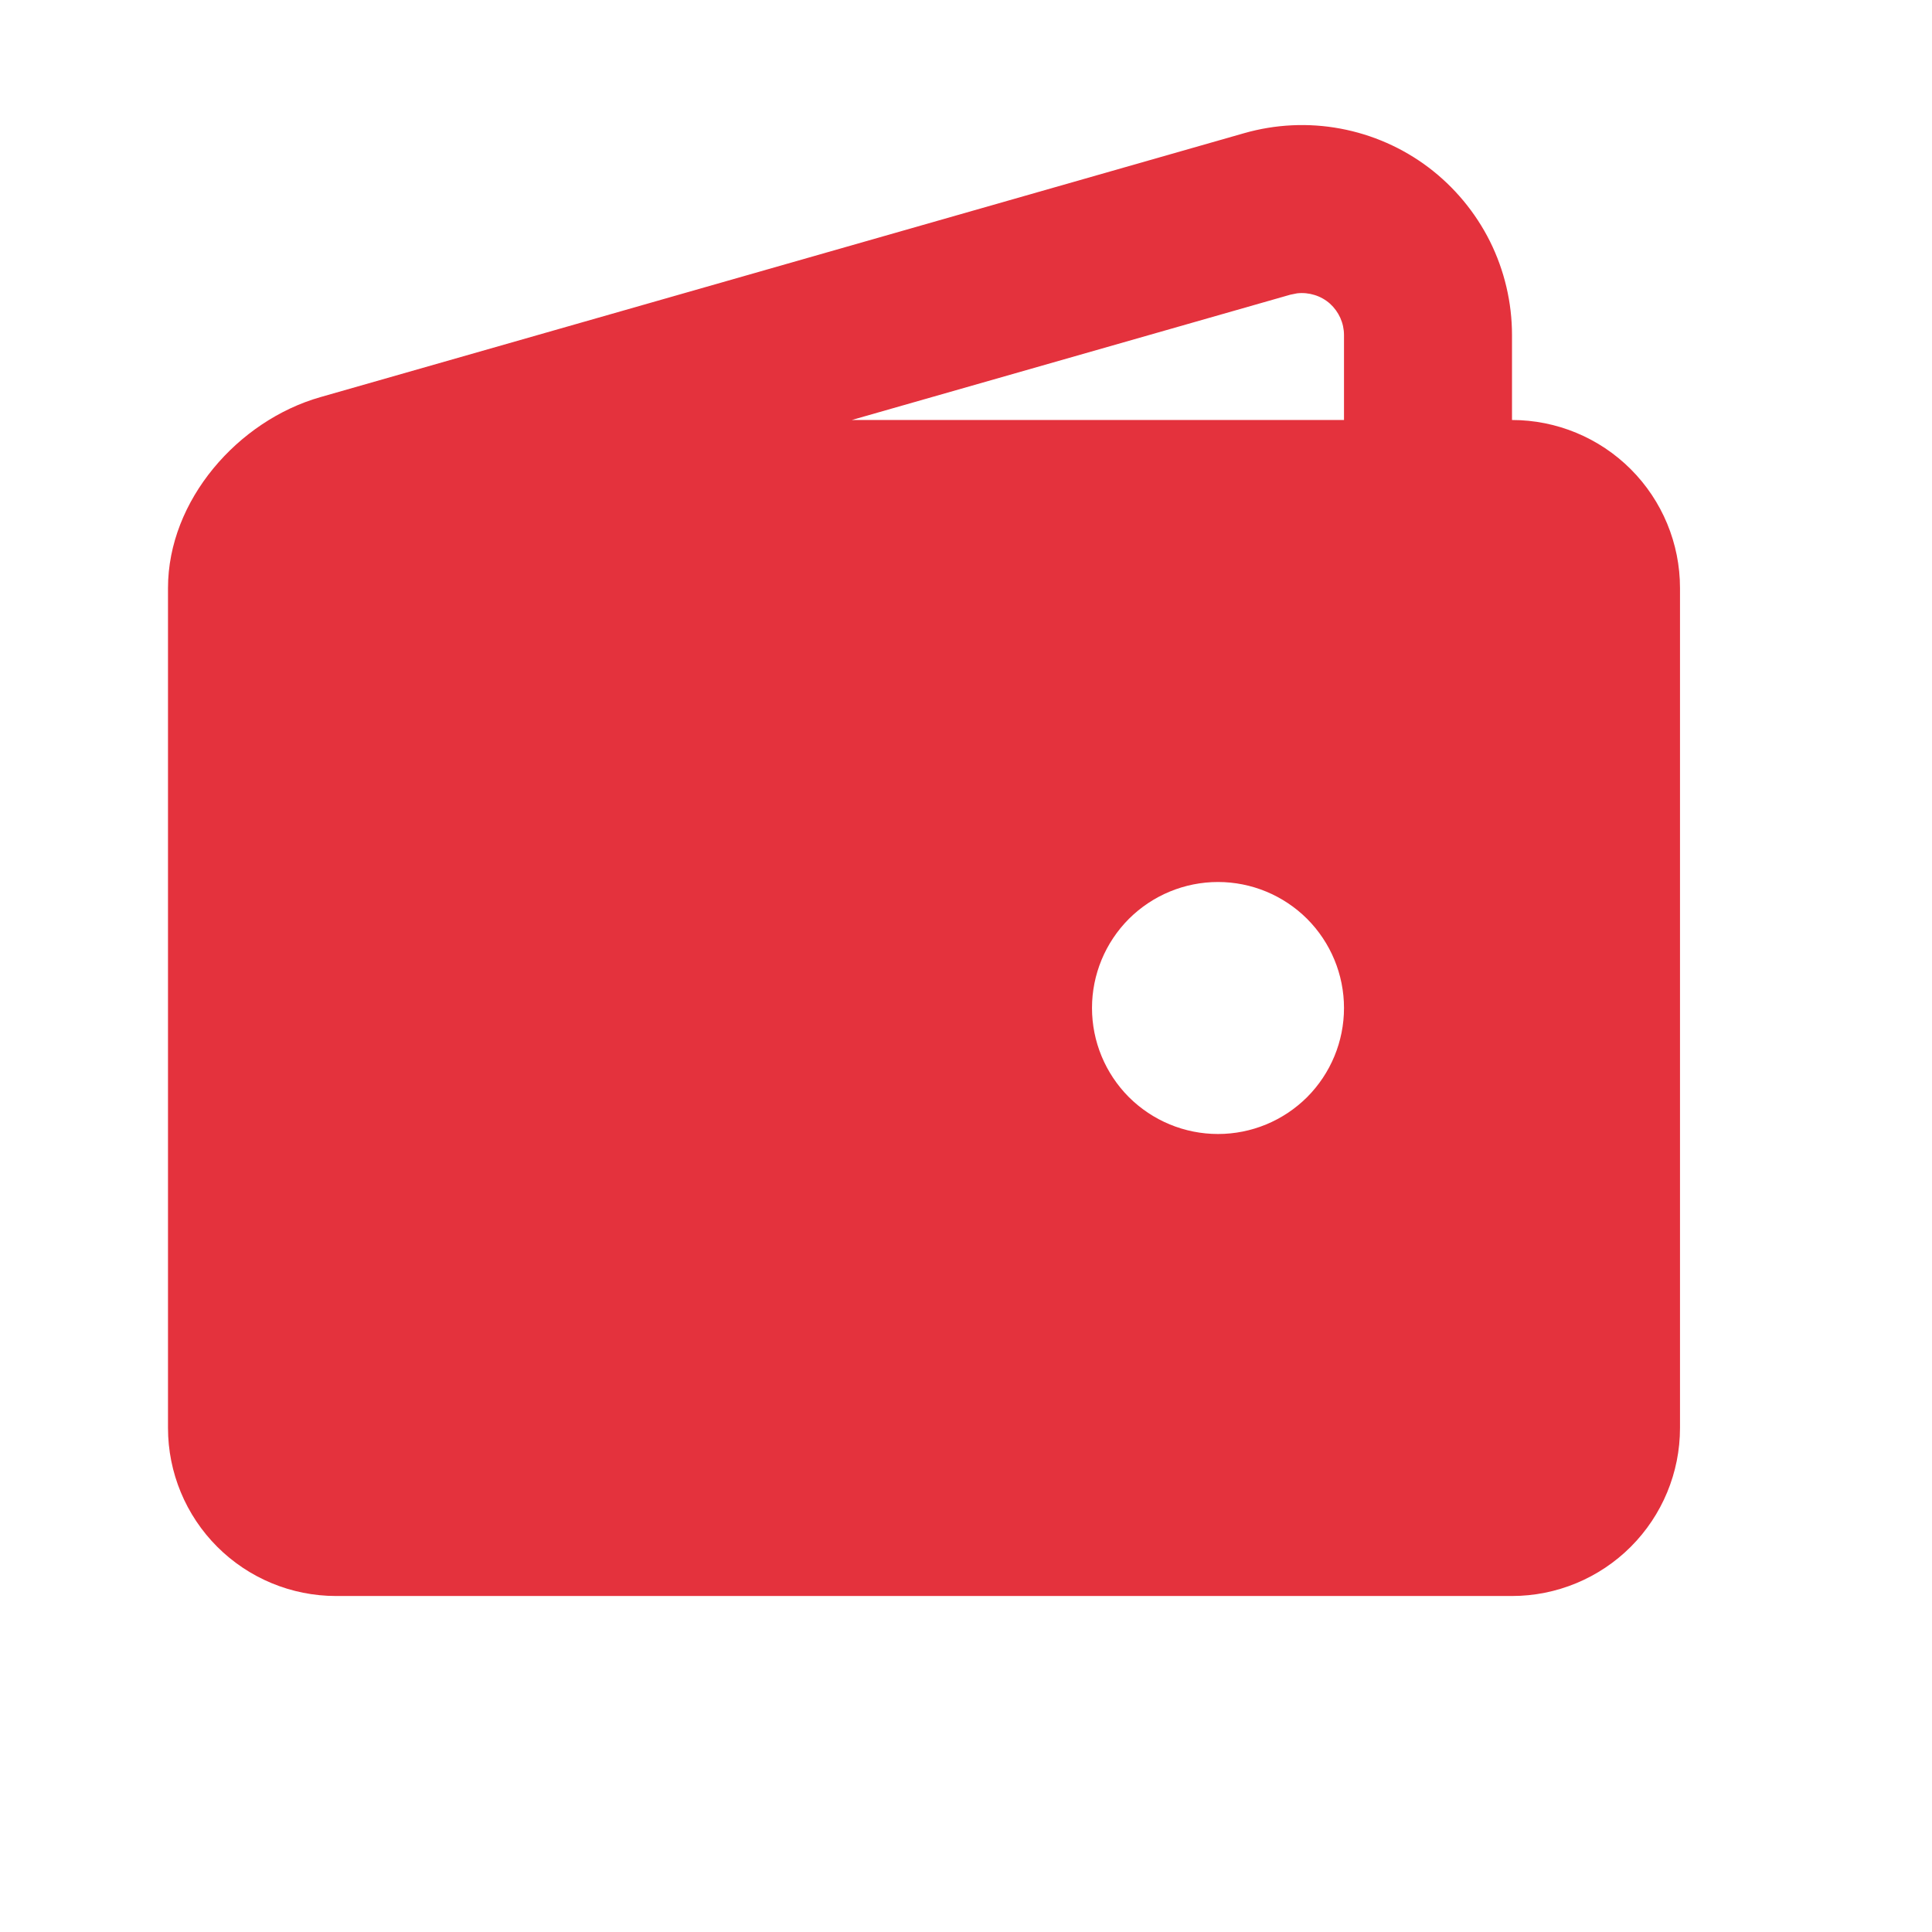 <svg width="23" height="23" viewBox="0 0 23 23" fill="none" xmlns="http://www.w3.org/2000/svg">
<path fill-rule="evenodd" clip-rule="evenodd" d="M18 3.989V5C18.53 5 19.039 5.211 19.414 5.586C19.789 5.961 20 6.47 20 7V17C20 17.53 19.789 18.039 19.414 18.414C19.039 18.789 18.53 19 18 19H4C3.47 19 2.961 18.789 2.586 18.414C2.211 18.039 2 17.53 2 17V7C2 5.955 2.835 5.007 3.813 4.728L14.813 1.585C15.185 1.479 15.577 1.46 15.957 1.531C16.338 1.602 16.697 1.76 17.006 1.993C17.314 2.226 17.565 2.528 17.738 2.874C17.91 3.22 18 3.602 18 3.989ZM14.5 10.5C14.102 10.5 13.721 10.658 13.439 10.939C13.158 11.221 13 11.602 13 12C13 12.398 13.158 12.779 13.439 13.061C13.721 13.342 14.102 13.5 14.5 13.5C14.898 13.5 15.279 13.342 15.561 13.061C15.842 12.779 16 12.398 16 12C16 11.602 15.842 11.221 15.561 10.939C15.279 10.658 14.898 10.5 14.5 10.5ZM16 3.989C16 3.918 15.985 3.849 15.956 3.784C15.927 3.72 15.885 3.662 15.833 3.615C15.78 3.568 15.718 3.533 15.65 3.512C15.583 3.491 15.512 3.484 15.442 3.492L15.362 3.508L10.14 5H16V3.989Z" fill="#E4323D"/>
</svg>

